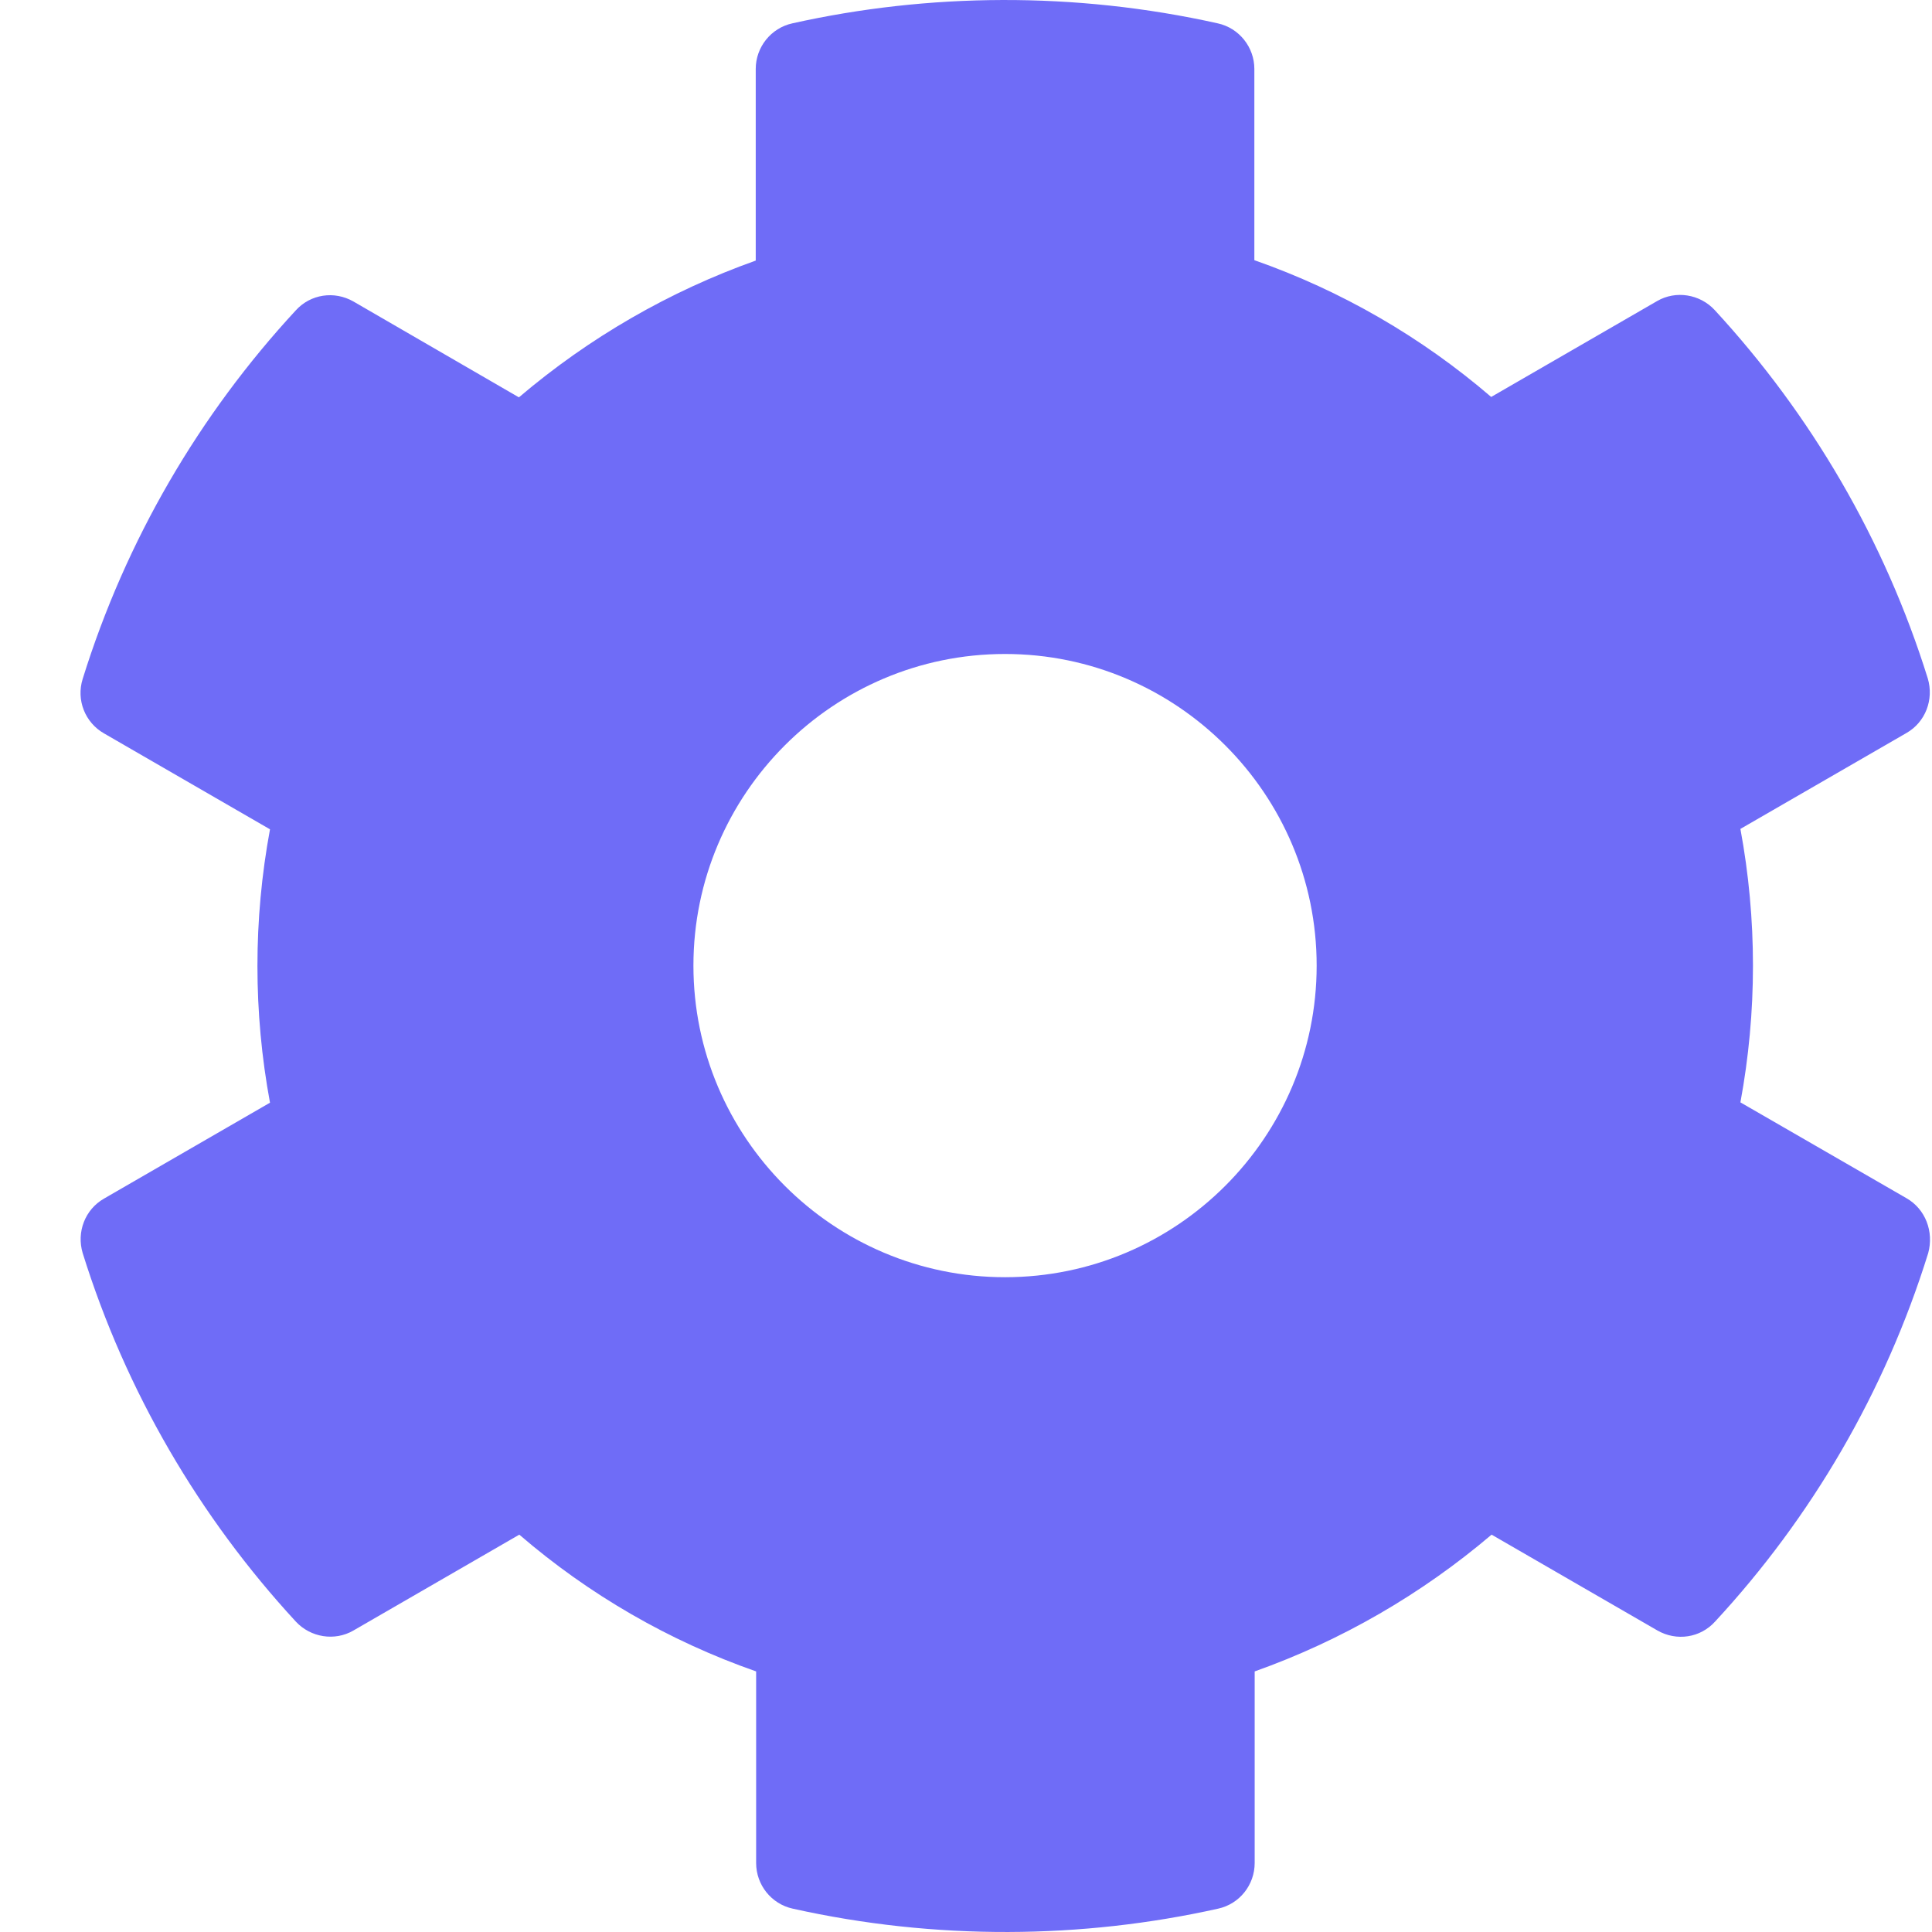 <svg width="24" height="24" viewBox="0 0 24 24" fill="none" xmlns="http://www.w3.org/2000/svg">
<rect width="24" height="24" fill="white"/>
<path d="M23.682 14.884L21.62 13.694C21.828 12.571 21.828 11.419 21.62 10.297L23.682 9.106C23.919 8.971 24.025 8.69 23.948 8.429C23.411 6.706 22.496 5.148 21.301 3.852C21.117 3.653 20.817 3.605 20.585 3.74L18.524 4.931C17.657 4.186 16.661 3.61 15.582 3.232V0.856C15.582 0.586 15.393 0.348 15.127 0.29C13.351 -0.106 11.532 -0.087 9.843 0.29C9.577 0.348 9.388 0.586 9.388 0.856V3.237C8.314 3.619 7.317 4.195 6.446 4.936L4.39 3.745C4.153 3.61 3.858 3.653 3.674 3.856C2.479 5.148 1.564 6.706 1.027 8.434C0.945 8.695 1.056 8.976 1.293 9.111L3.354 10.302C3.146 11.424 3.146 12.576 3.354 13.698L1.293 14.889C1.056 15.024 0.949 15.305 1.027 15.566C1.564 17.289 2.479 18.847 3.674 20.143C3.858 20.342 4.158 20.39 4.39 20.255L6.451 19.064C7.317 19.81 8.314 20.386 9.393 20.763V23.143C9.393 23.415 9.582 23.652 9.848 23.71C11.624 24.106 13.443 24.087 15.132 23.71C15.398 23.652 15.586 23.415 15.586 23.143V20.763C16.661 20.381 17.657 19.805 18.529 19.064L20.59 20.255C20.827 20.39 21.122 20.347 21.306 20.143C22.501 18.852 23.416 17.294 23.953 15.566C24.025 15.3 23.919 15.019 23.682 14.884V14.884ZM12.485 15.866C10.351 15.866 8.614 14.129 8.614 11.995C8.614 9.861 10.351 8.124 12.485 8.124C14.619 8.124 16.356 9.861 16.356 11.995C16.356 14.129 14.619 15.866 12.485 15.866Z" fill="#6F6CF7"/>
</svg>
